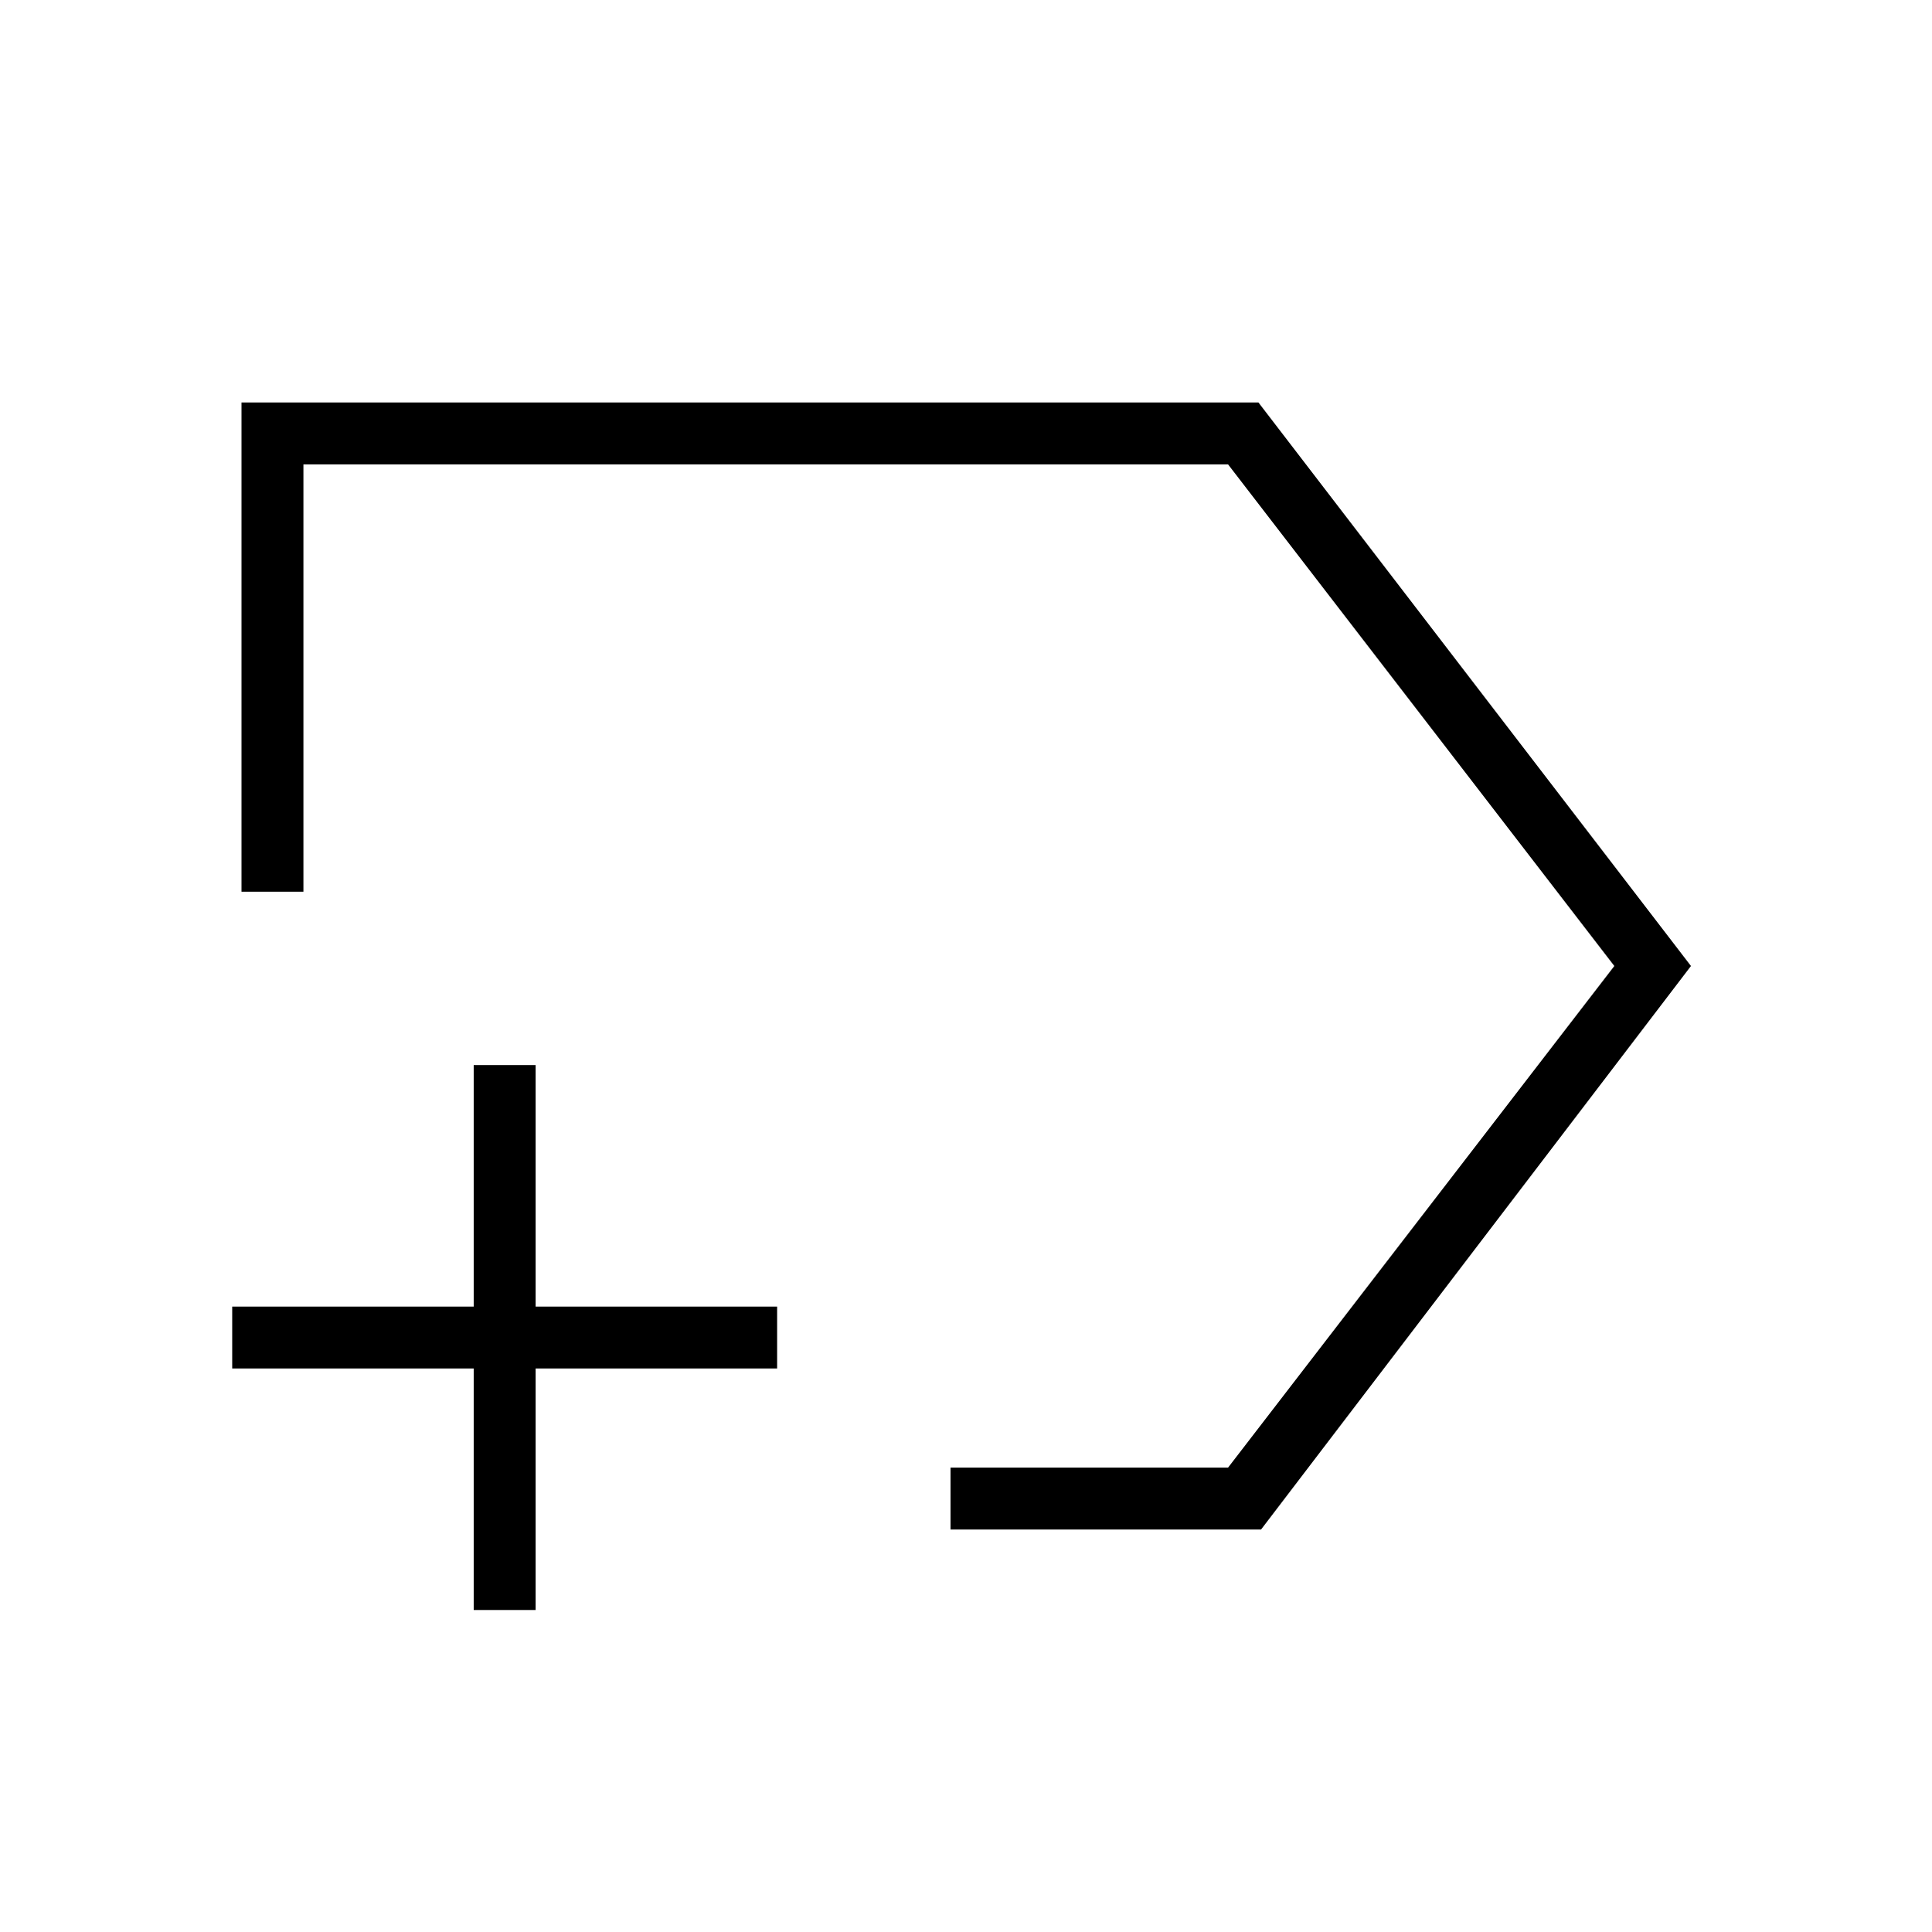 <svg xmlns="http://www.w3.org/2000/svg" height="48" viewBox="0 -960 960 960" width="48"><path d="M472.31-200V-230.77h137.92L802.15-480 610.23-729.23H150.77v212.31H120V-760h505.32l214.91 280-213.61 280H472.31Zm4.54-280ZM235.38-160v-120h-120v-30.77h120v-120h30.77v120h120V-280h-120v120h-30.77Z"/></svg>